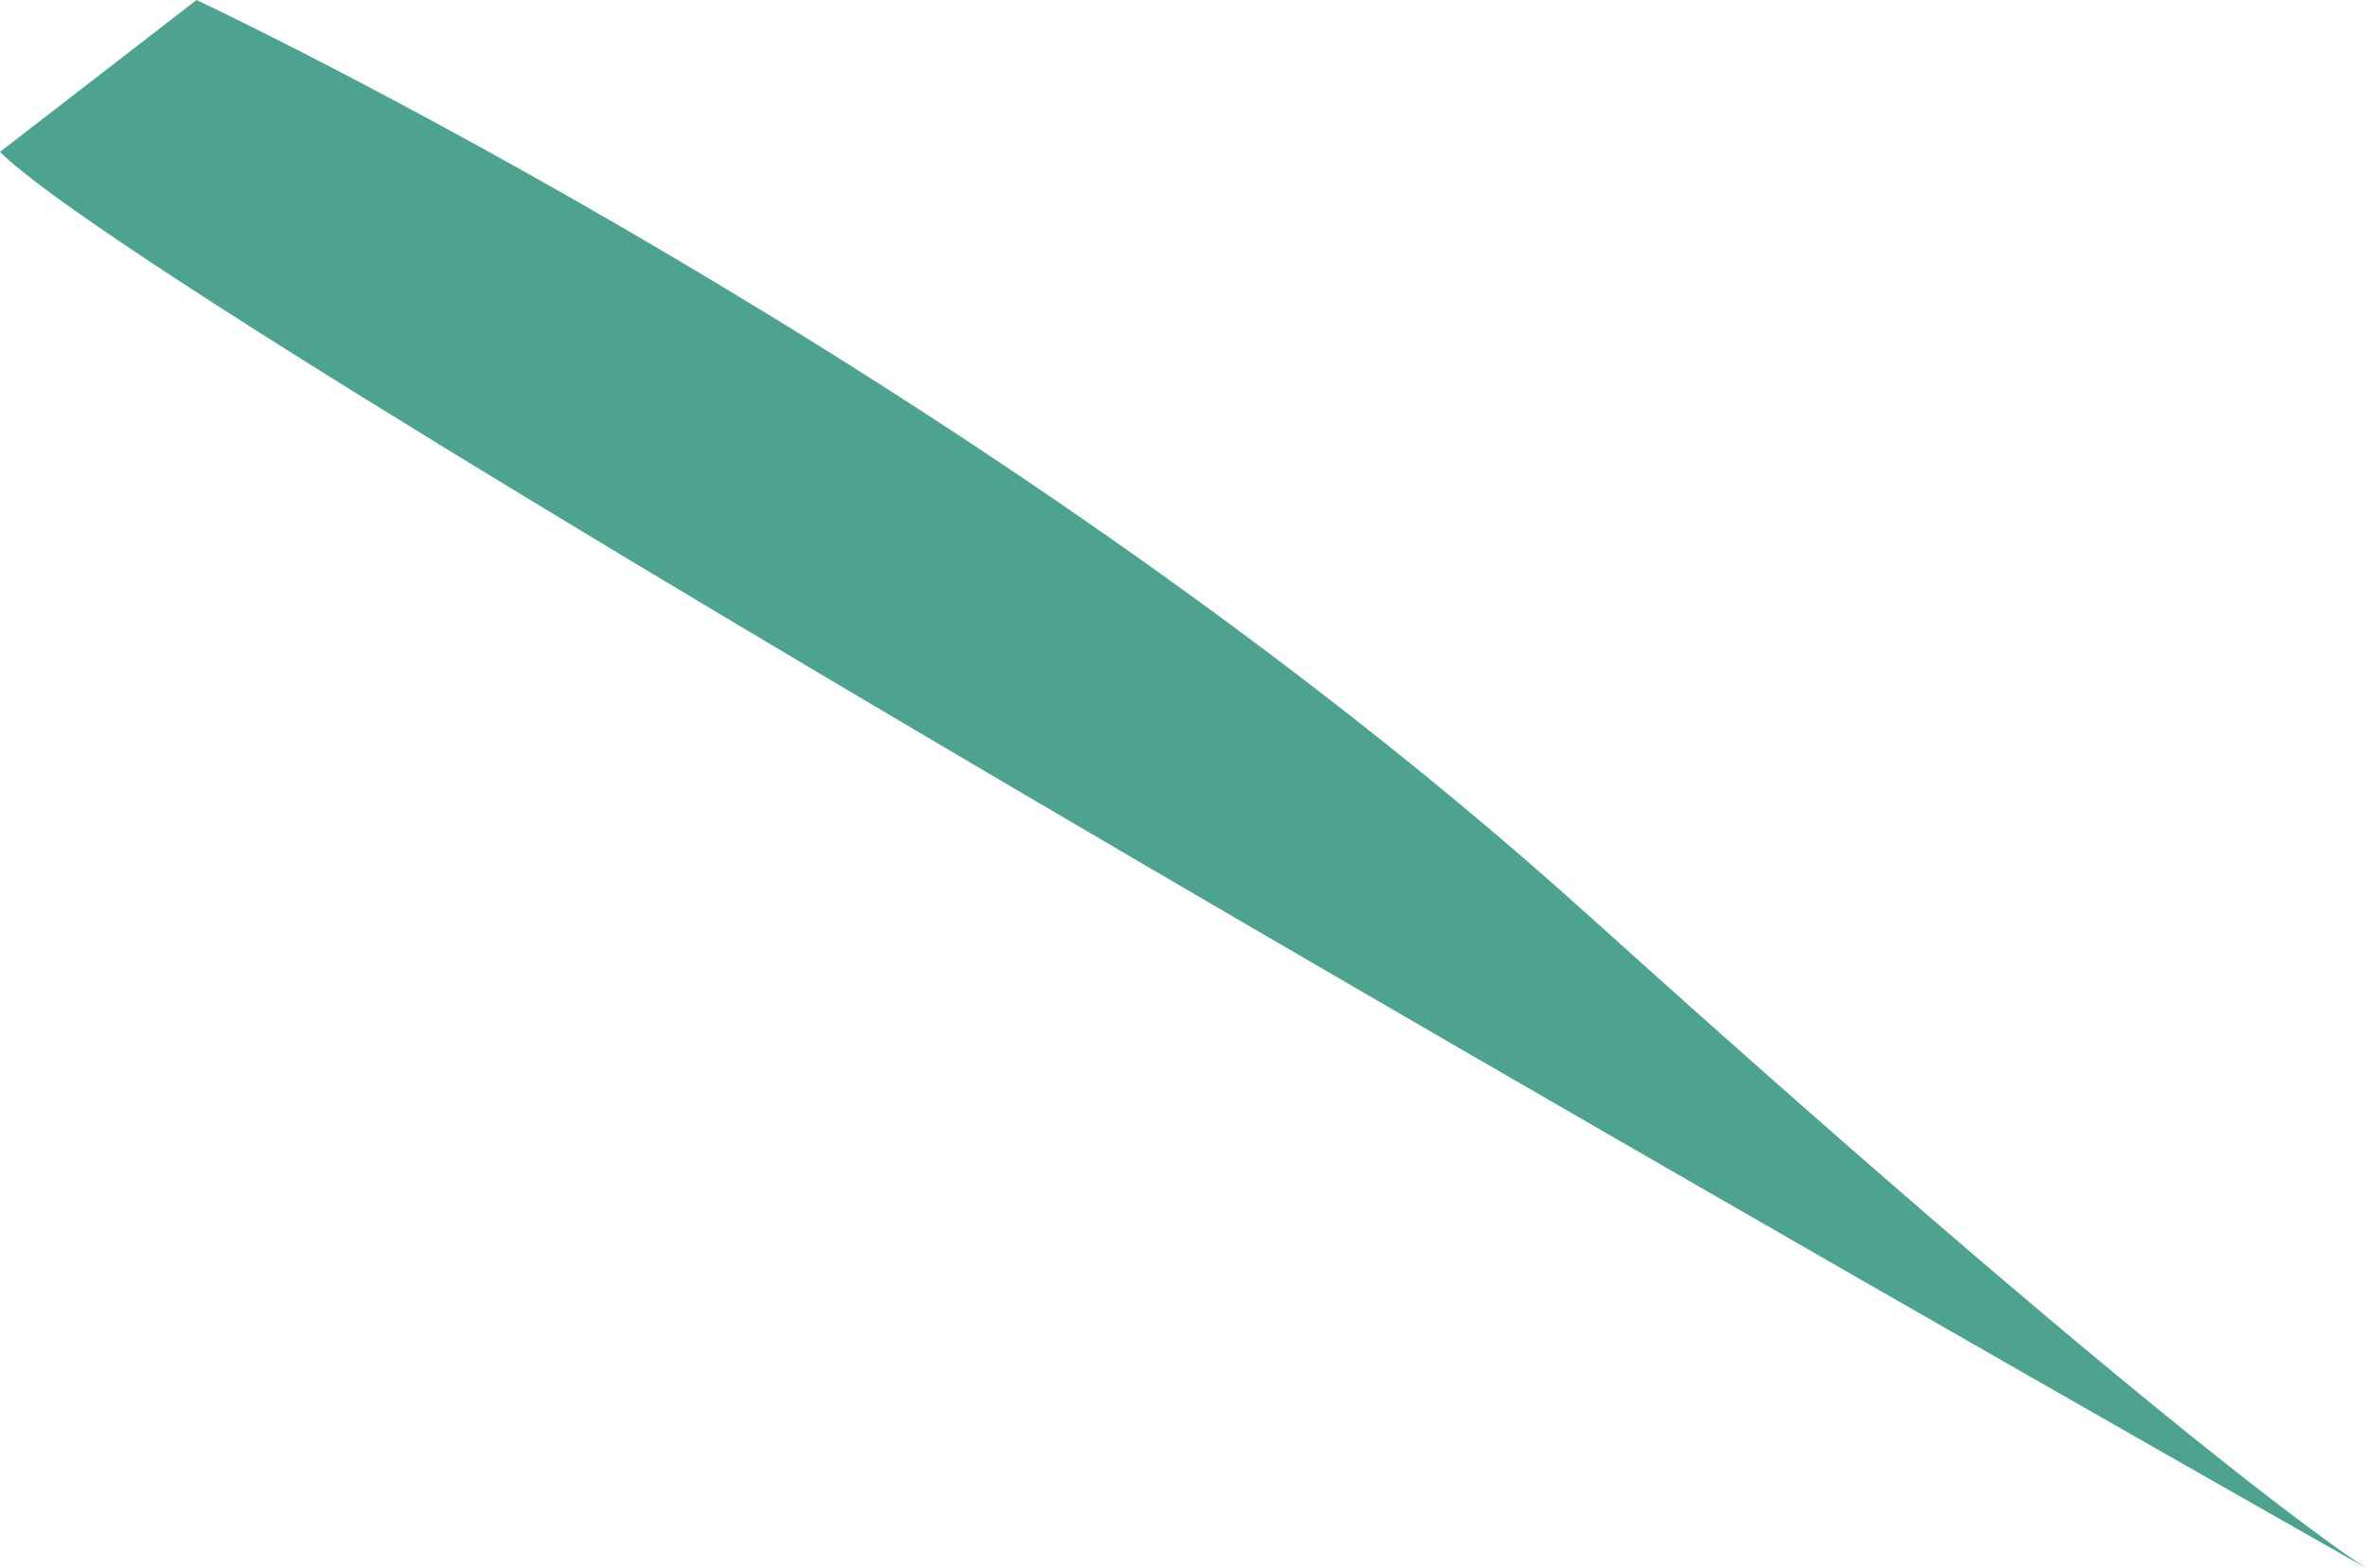 <?xml version="1.0" encoding="UTF-8"?>
<svg id="Livello_2" data-name="Livello 2" xmlns="http://www.w3.org/2000/svg" viewBox="0 0 101.24 67.1">
  <defs>
    <style>
      .cls-1 {
        fill: #4da290;
      }
    </style>
  </defs>
  <g id="Livello_1-2" data-name="Livello 1">
    <path class="cls-1" d="m101.24,67.1S7.68,14.12,0,6.5L8.41,0s33.6,15.75,59.58,39.19c25.98,23.43,33.25,27.91,33.25,27.91Z"/>
  </g>
</svg>